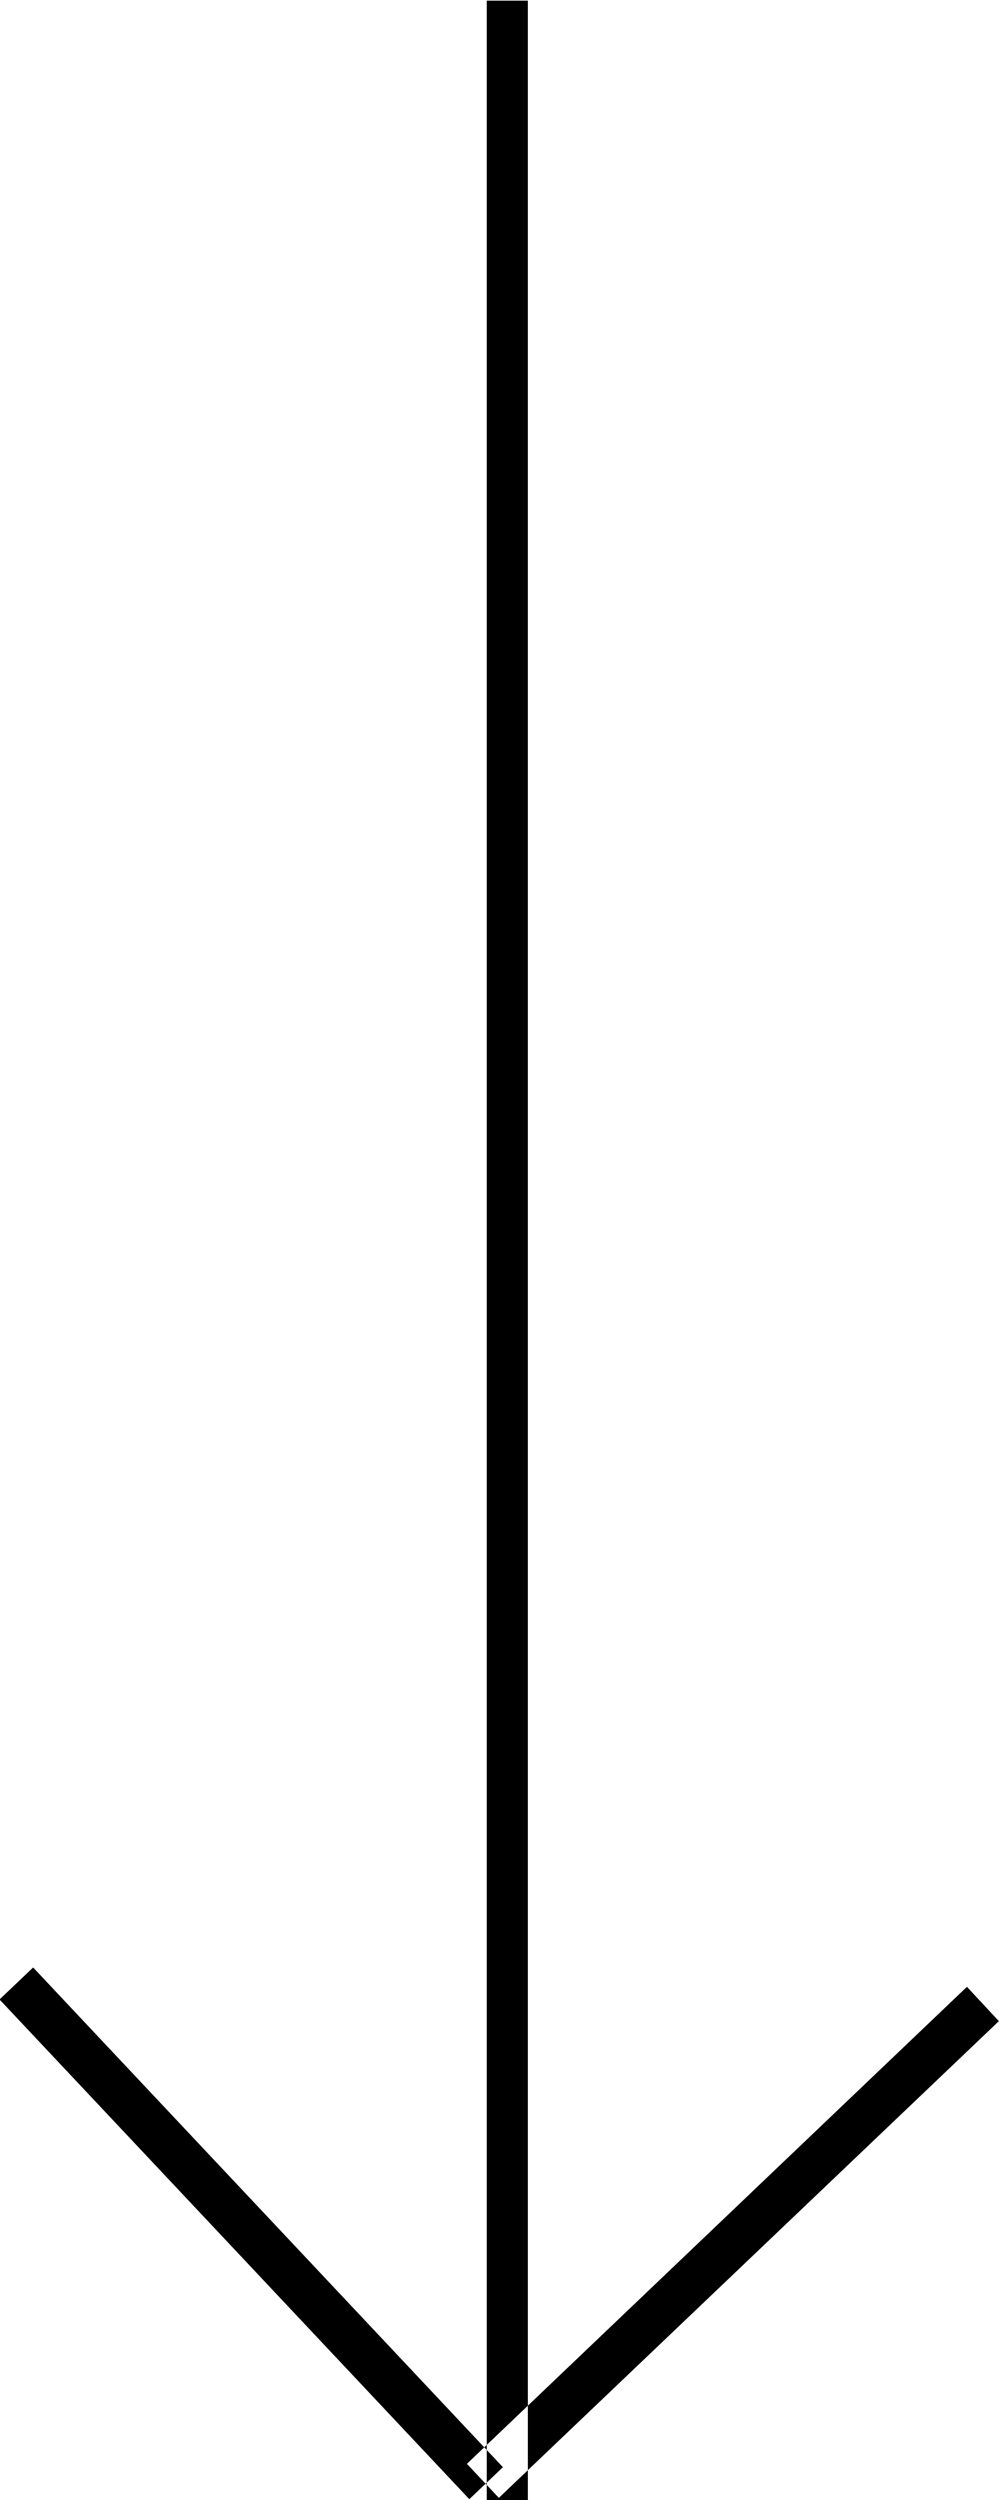 <svg xmlns="http://www.w3.org/2000/svg" width="29.969" height="75" viewBox="0 0 29.969 75">
  <defs>
    <style>
      .cls-1 {
        fill-rule: evenodd;
      }
    </style>
  </defs>
  <path id="Arrow" class="cls-1" d="M719.633,1740.02h1.233v74.99h-1.233v-74.99Zm-14.616,59.96,1.008-.96,14.093,14.99-1.008.96Zm29.021-.38,0.958,1.03-15,14.3-0.958-1.02Z" transform="translate(-705.031 -1740)"/>
</svg>
